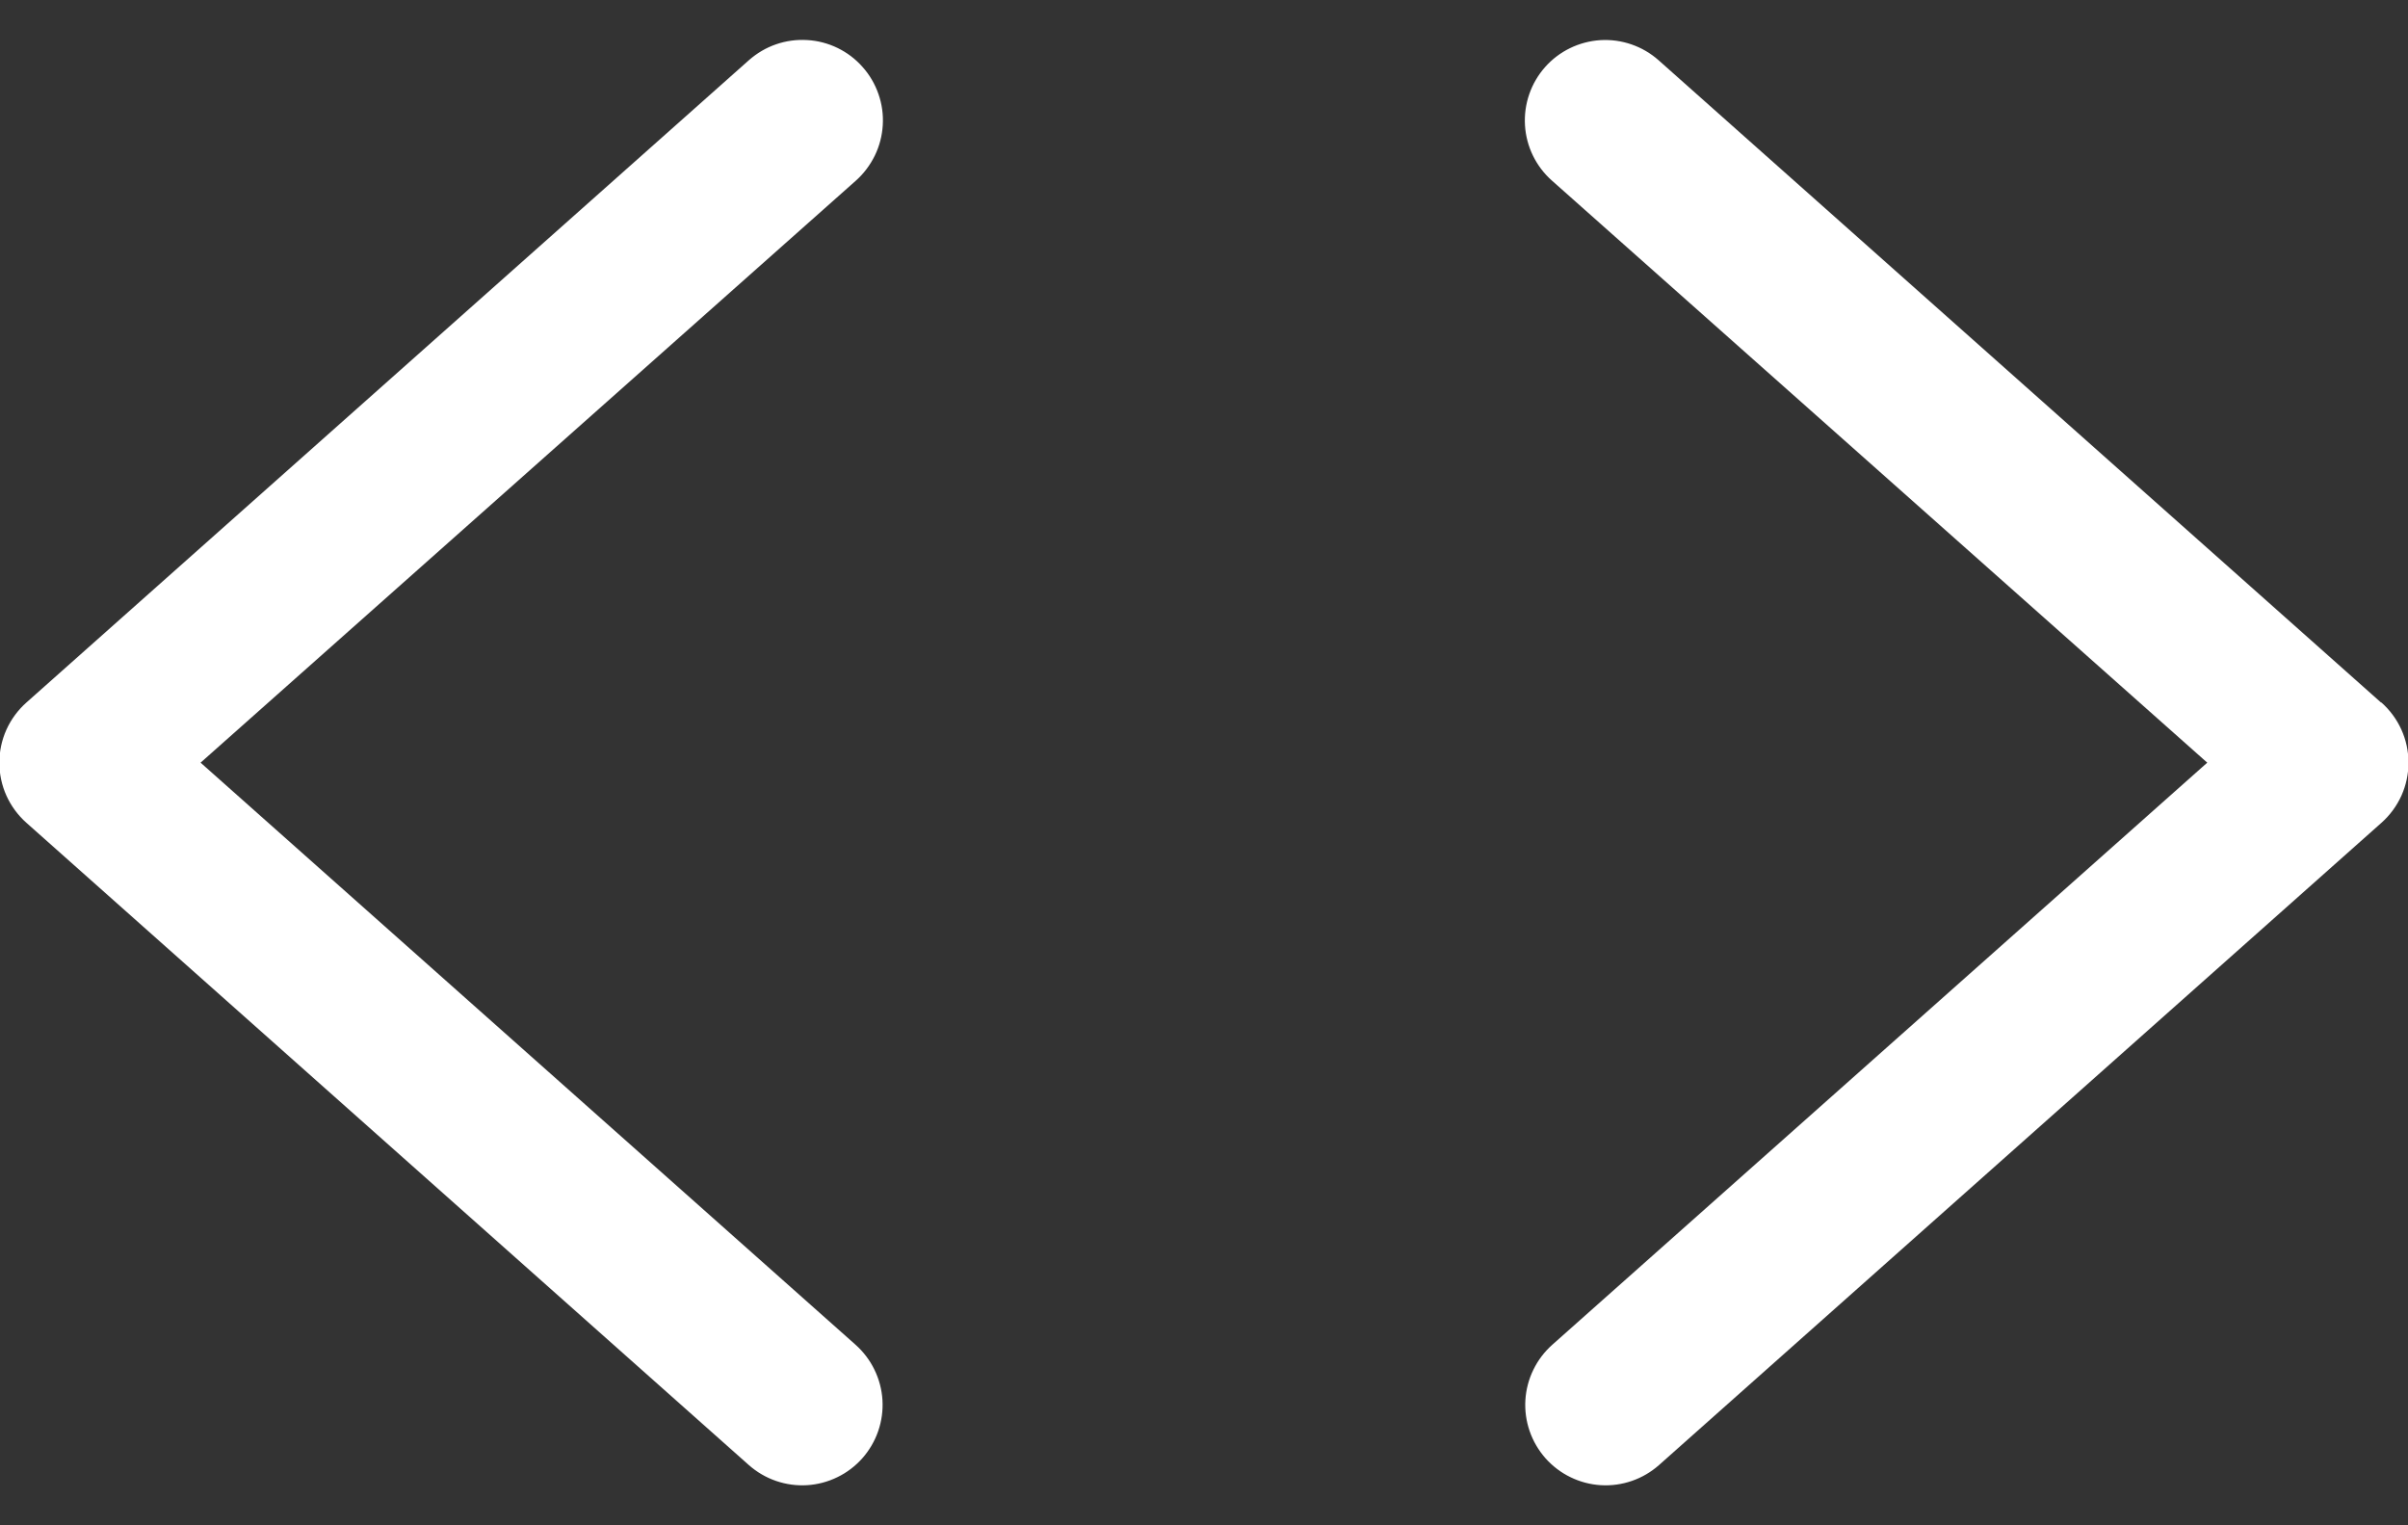 <svg width="30" height="19" viewBox="0 0 30 19" fill="none" xmlns="http://www.w3.org/2000/svg">
<rect x="0" y="0" width="30" height="19" fill="#333333" stroke="none"/>
<path d="M10.663 2.25L2.499 9.5L10.658 16.75C10.756 16.837 10.837 16.943 10.894 17.061C10.952 17.179 10.986 17.308 10.994 17.439C11.002 17.57 10.984 17.702 10.941 17.826C10.898 17.951 10.831 18.065 10.744 18.164C10.657 18.262 10.551 18.343 10.433 18.4C10.315 18.458 10.186 18.492 10.055 18.5C9.924 18.508 9.792 18.49 9.668 18.447C9.543 18.404 9.429 18.337 9.33 18.25L0.33 10.25C0.224 10.156 0.139 10.041 0.08 9.911C0.022 9.782 -0.008 9.642 -0.008 9.5C-0.008 9.358 0.022 9.218 0.08 9.089C0.139 8.959 0.224 8.844 0.33 8.75L9.33 0.75C9.429 0.663 9.543 0.595 9.668 0.552C9.792 0.509 9.924 0.491 10.056 0.499C10.187 0.506 10.316 0.54 10.434 0.597C10.553 0.655 10.659 0.735 10.746 0.834C10.834 0.932 10.901 1.047 10.944 1.171C10.988 1.296 11.006 1.428 10.998 1.559C10.99 1.691 10.957 1.819 10.899 1.938C10.841 2.056 10.761 2.163 10.663 2.25ZM29.663 8.75L20.663 0.75C20.464 0.574 20.203 0.484 19.938 0.5C19.673 0.517 19.425 0.637 19.249 0.836C19.073 1.035 18.983 1.296 18.999 1.561C19.015 1.826 19.136 2.074 19.335 2.25L27.499 9.5L19.34 16.75C19.242 16.837 19.161 16.943 19.104 17.061C19.046 17.179 19.012 17.308 19.004 17.439C18.996 17.57 19.014 17.702 19.057 17.826C19.1 17.951 19.167 18.065 19.254 18.164C19.341 18.262 19.447 18.343 19.565 18.4C19.683 18.458 19.812 18.492 19.943 18.5C20.074 18.508 20.206 18.49 20.33 18.447C20.455 18.404 20.569 18.337 20.668 18.25L29.668 10.25C29.774 10.156 29.859 10.041 29.918 9.911C29.976 9.782 30.006 9.642 30.006 9.5C30.006 9.358 29.976 9.218 29.918 9.089C29.859 8.959 29.774 8.844 29.668 8.75H29.663Z" fill="#fff"/>
</svg>
